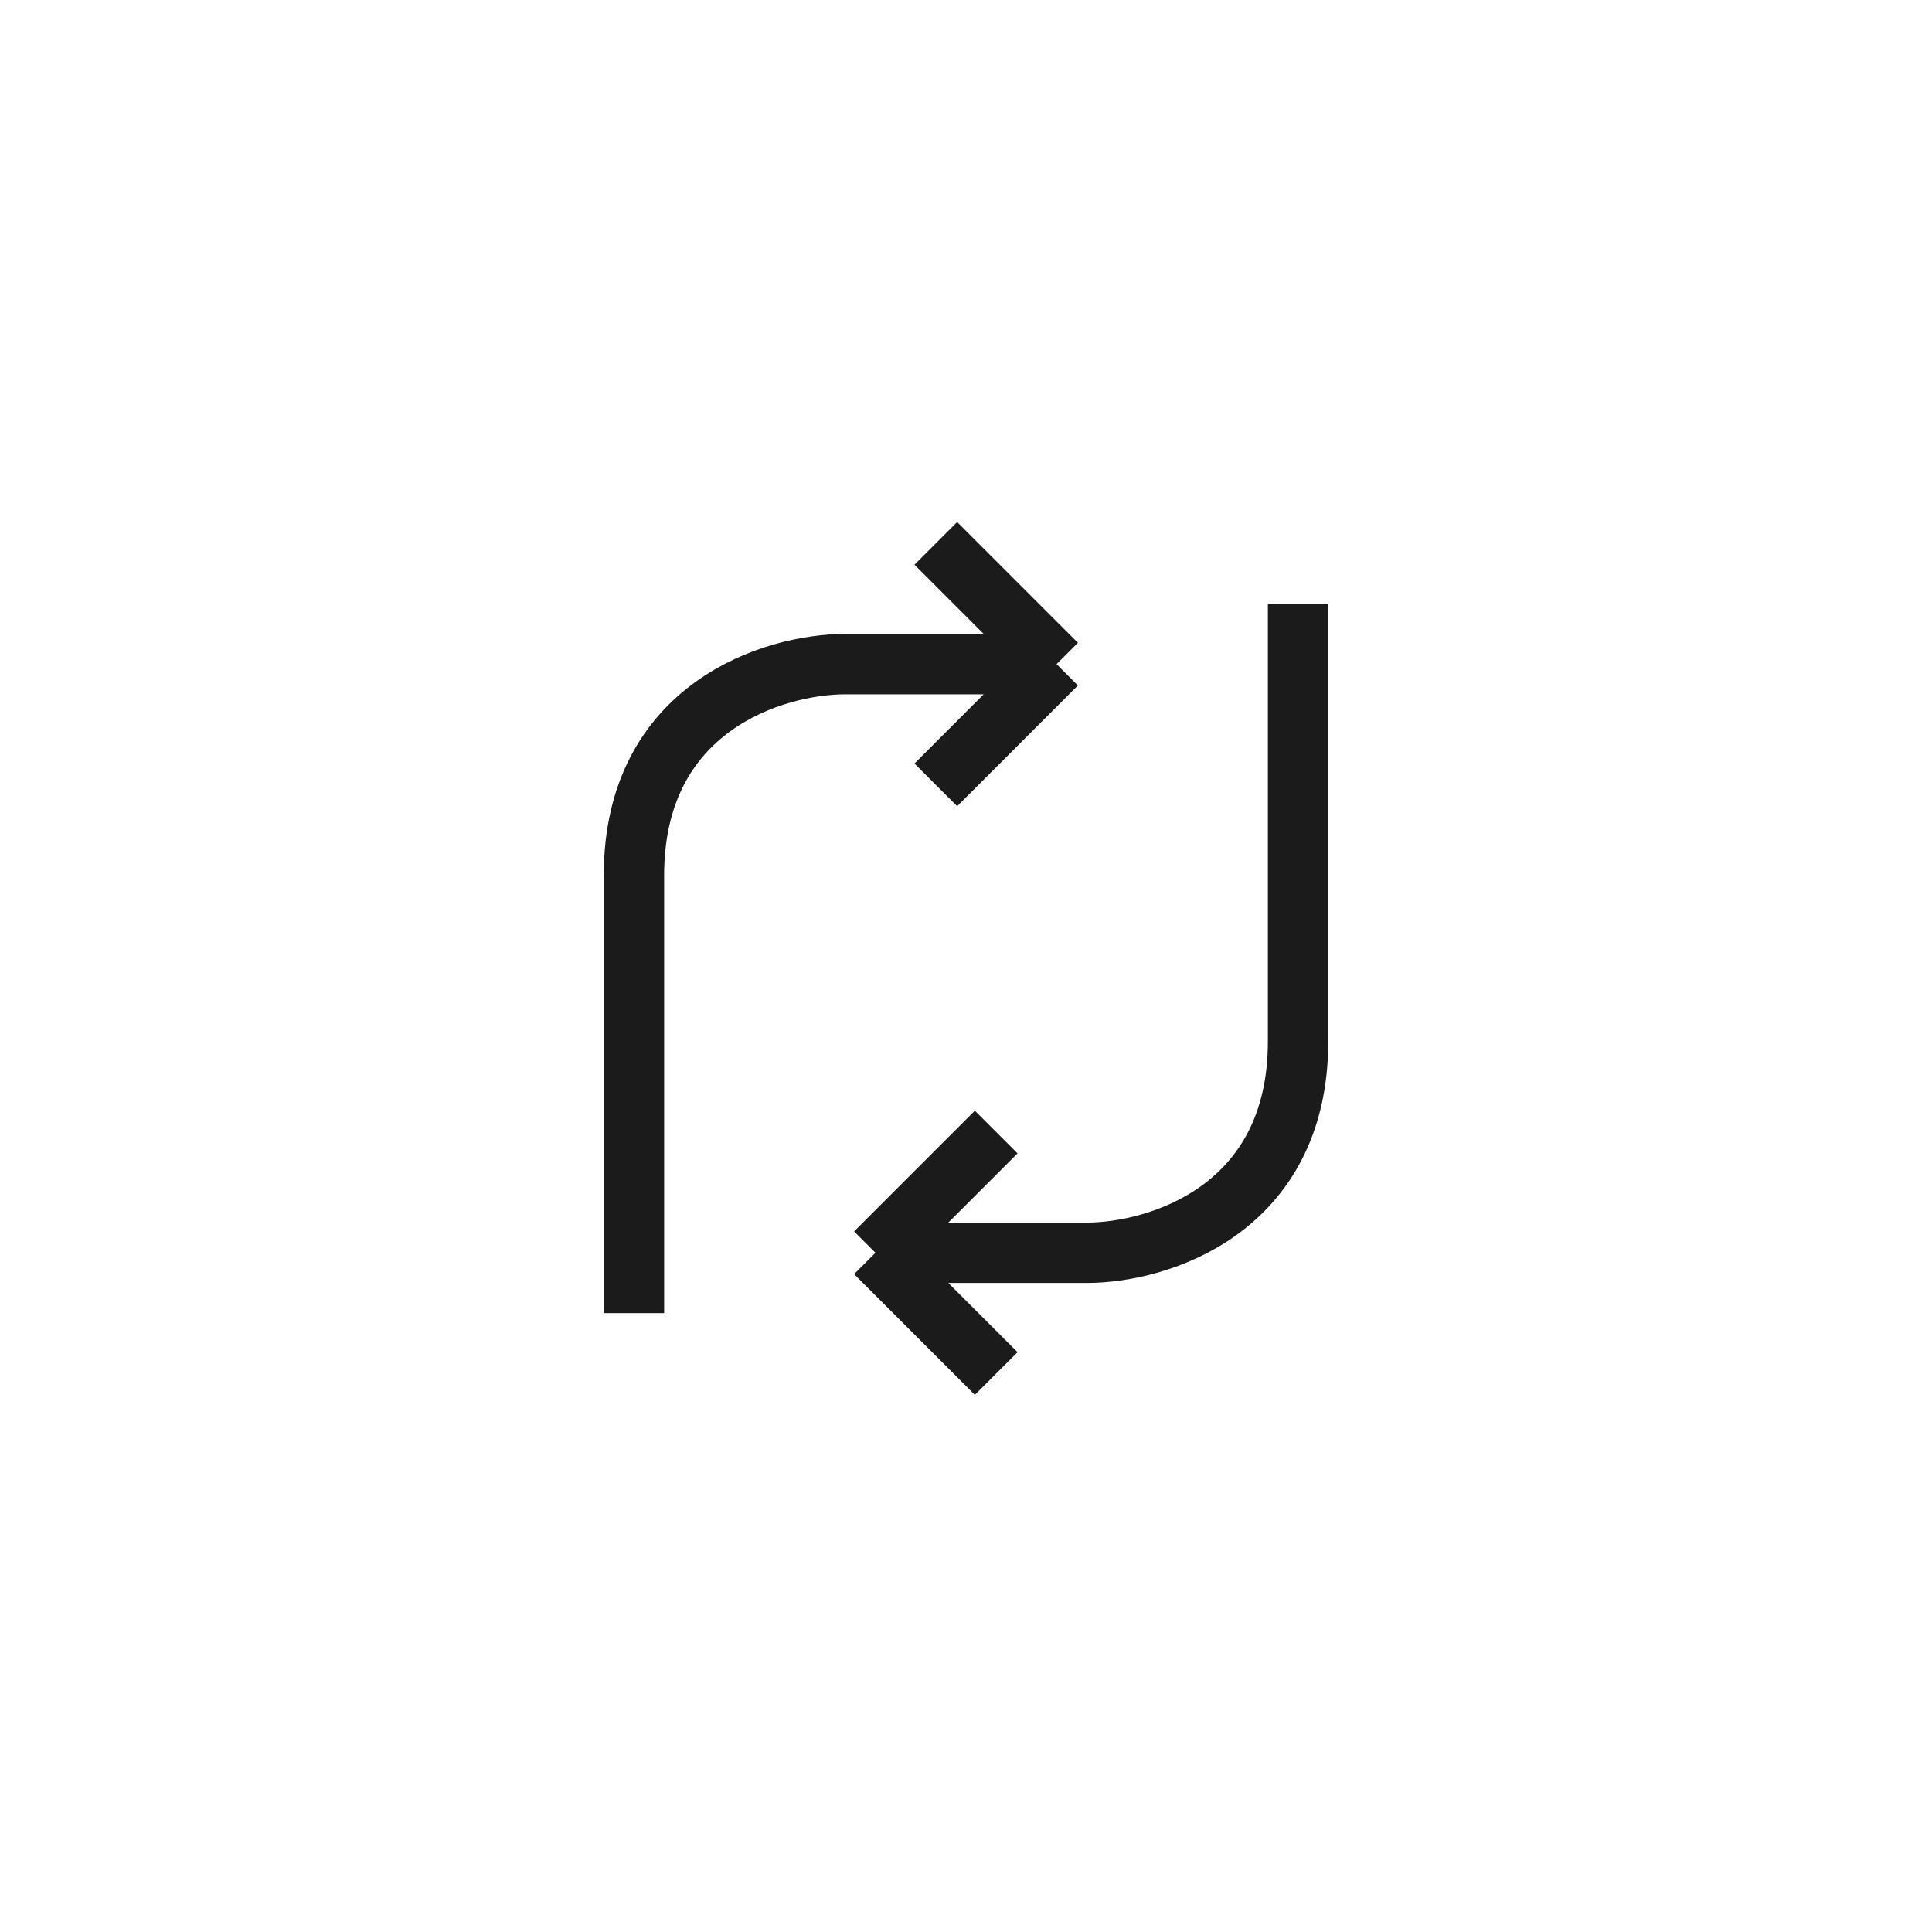 <svg width="32" height="32" viewBox="0 0 32 32" fill="none" xmlns="http://www.w3.org/2000/svg">
<g id="reverse">
<path id="Vector 13" d="M17.5 11L15.5 9M17.5 11L15.5 13M17.5 11H14C12.833 11 10.5 11.7 10.5 14.5C10.5 17.3 10.5 20.25 10.5 21.75" stroke="#1B1B1B"/>
<path id="Vector 14" d="M14.5 20.75L16.5 22.75M14.5 20.75L16.5 18.75M14.5 20.75H18C19.167 20.75 21.5 20.05 21.5 17.25C21.5 14.45 21.5 11.5 21.5 10" stroke="#1B1B1B"/>
</g>
</svg>
